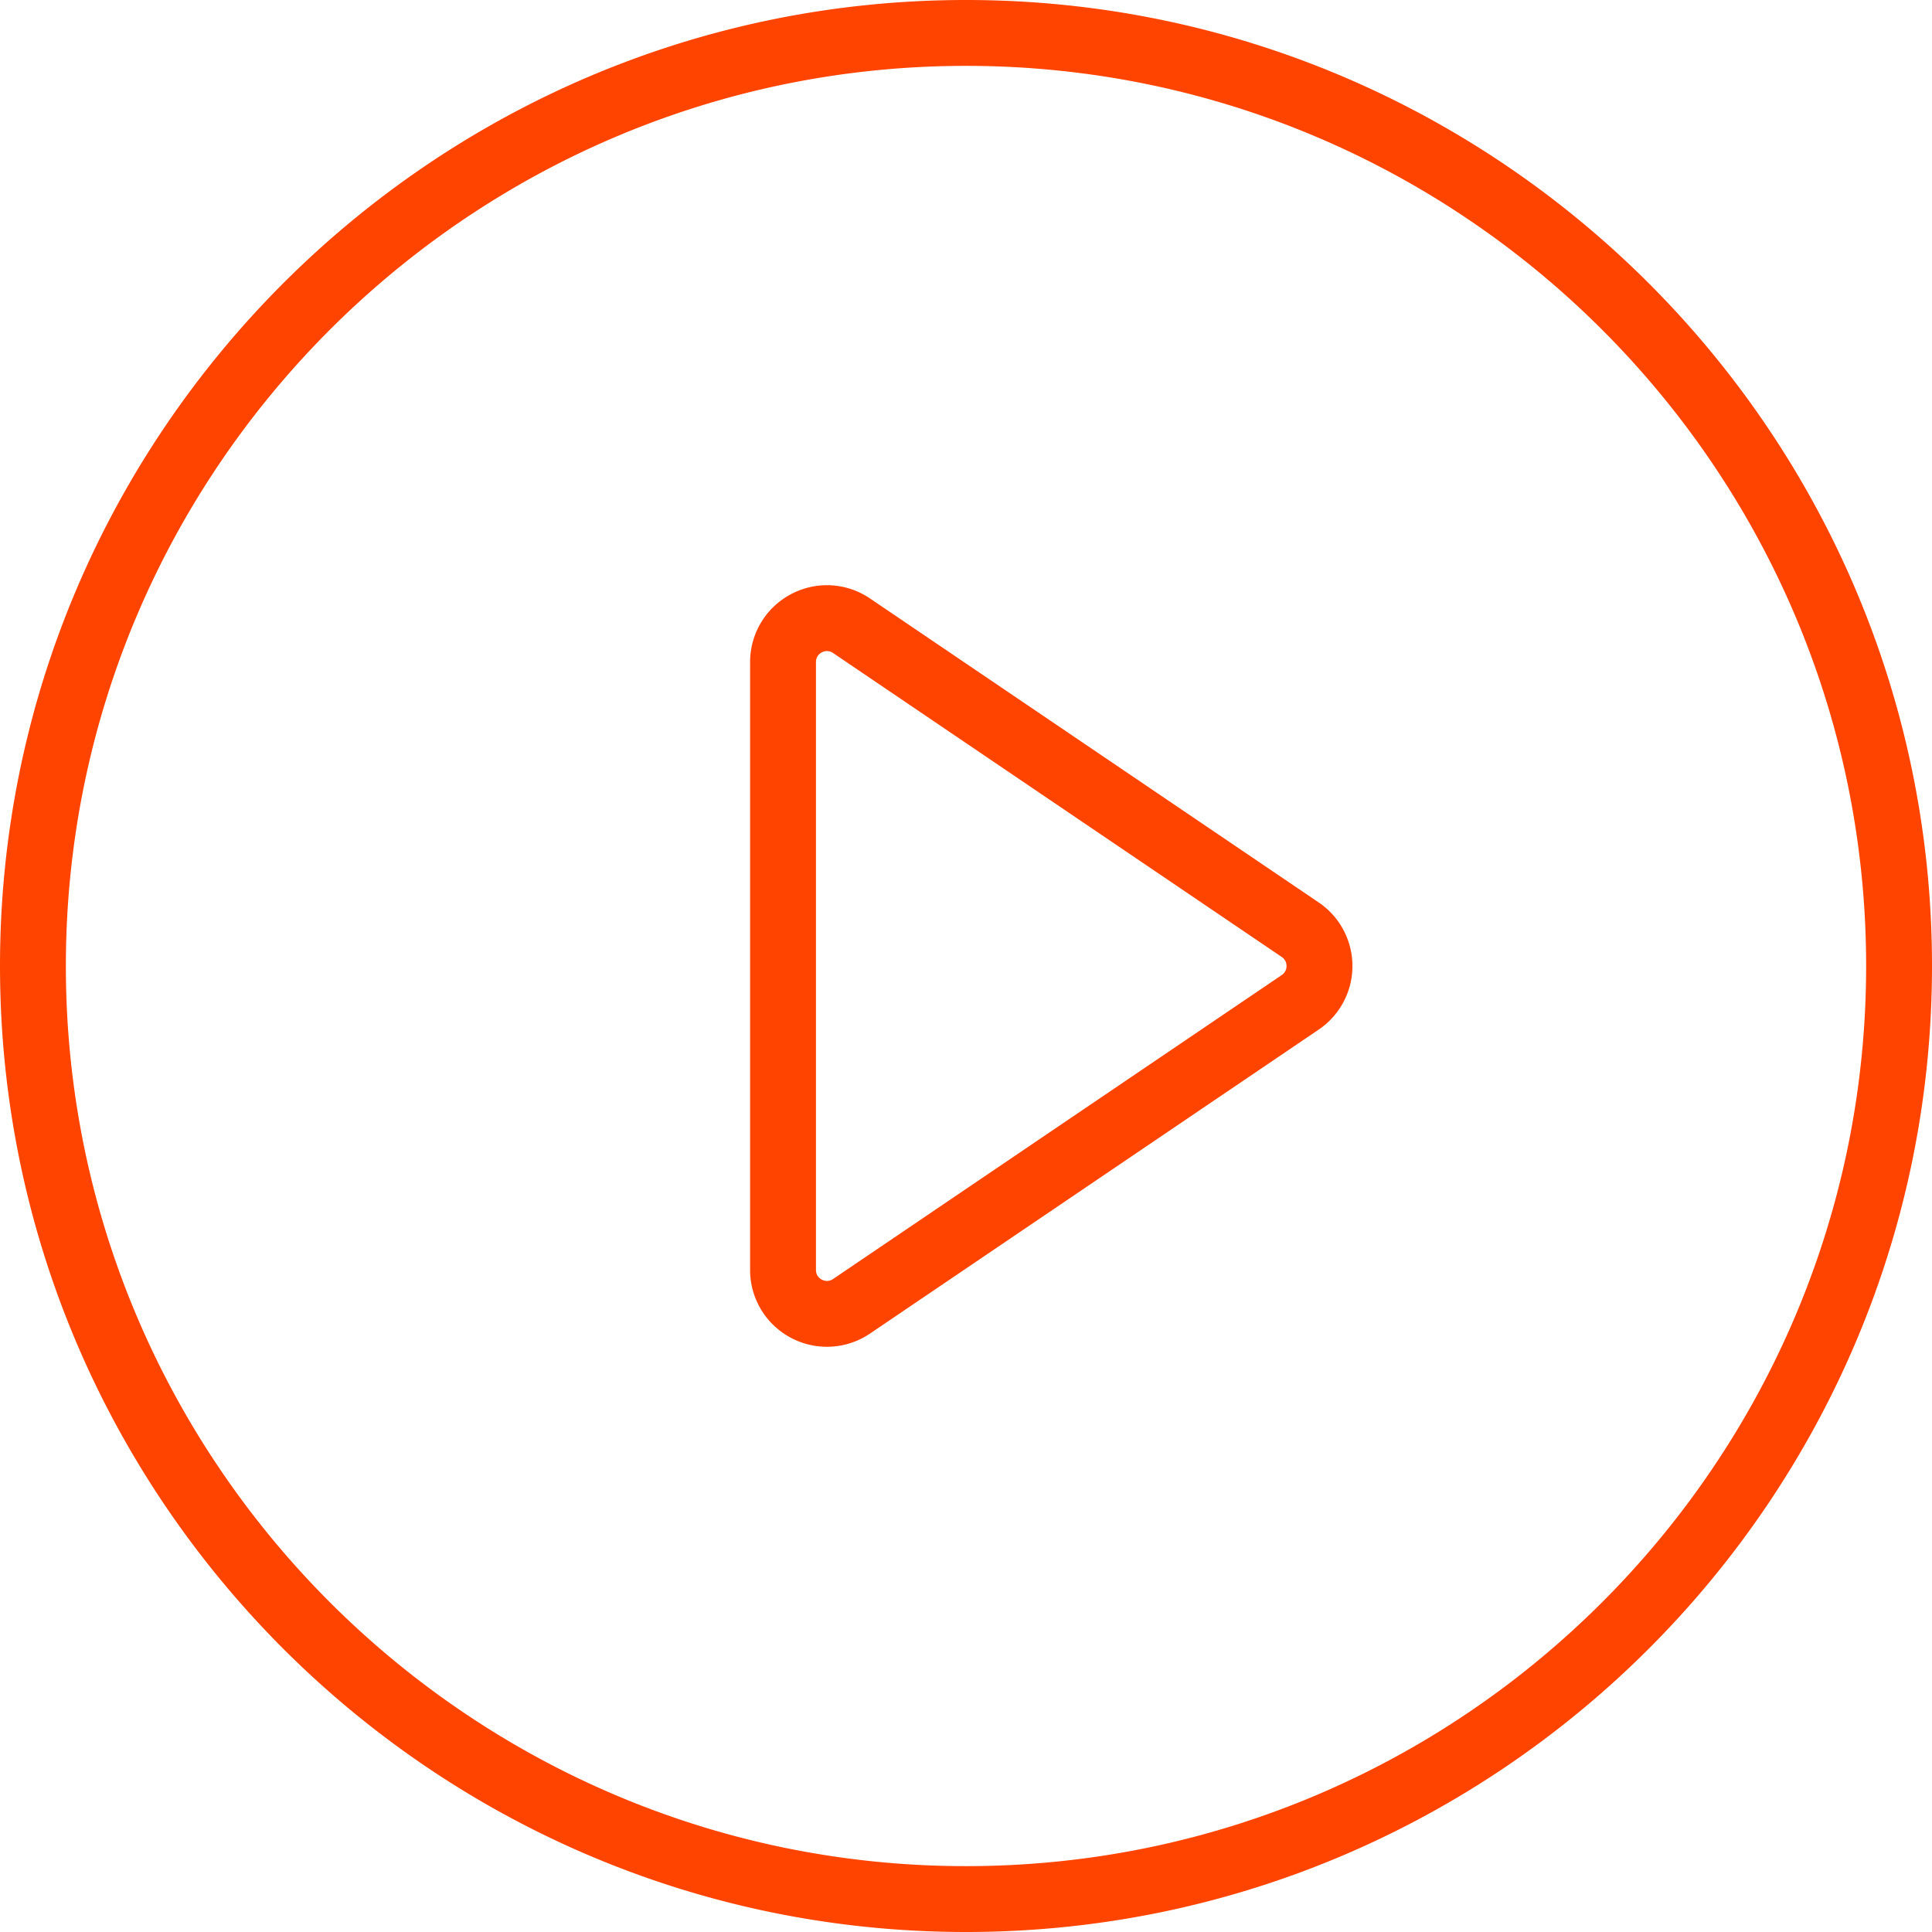 <svg xmlns="http://www.w3.org/2000/svg" width="88" height="88">
    <path fill="#ff4400a6" fill-rule="evenodd" d="M44 88C19.738 88 0 68.262 0 44S19.738 0 44 0s44 19.738 44 44-19.738 44-44 44zm0-85C21.393 3 3 21.393 3 44c0 22.608 18.393 41 41 41s41-18.392 41-41C85 21.393 66.607 3 44 3zm16.063 43.898L39.629 60.741a3.496 3.496 0 0 1-3.604.194 3.492 3.492 0 0 1-1.859-3.092V30.158c0-1.299.712-2.483 1.859-3.092a3.487 3.487 0 0 1 3.604.194l20.433 13.843a3.497 3.497 0 0 1 .001 5.795zm-1.683-3.311L37.946 29.744a.49.49 0 0 0-.276-.09.51.51 0 0 0-.239.062.483.483 0 0 0-.265.442v27.685c0 .262.166.389.265.442.1.053.299.118.515-.028L58.38 44.414A.489.489 0 0 0 58.6 44a.49.49 0 0 0-.22-.413z"/>
</svg>
